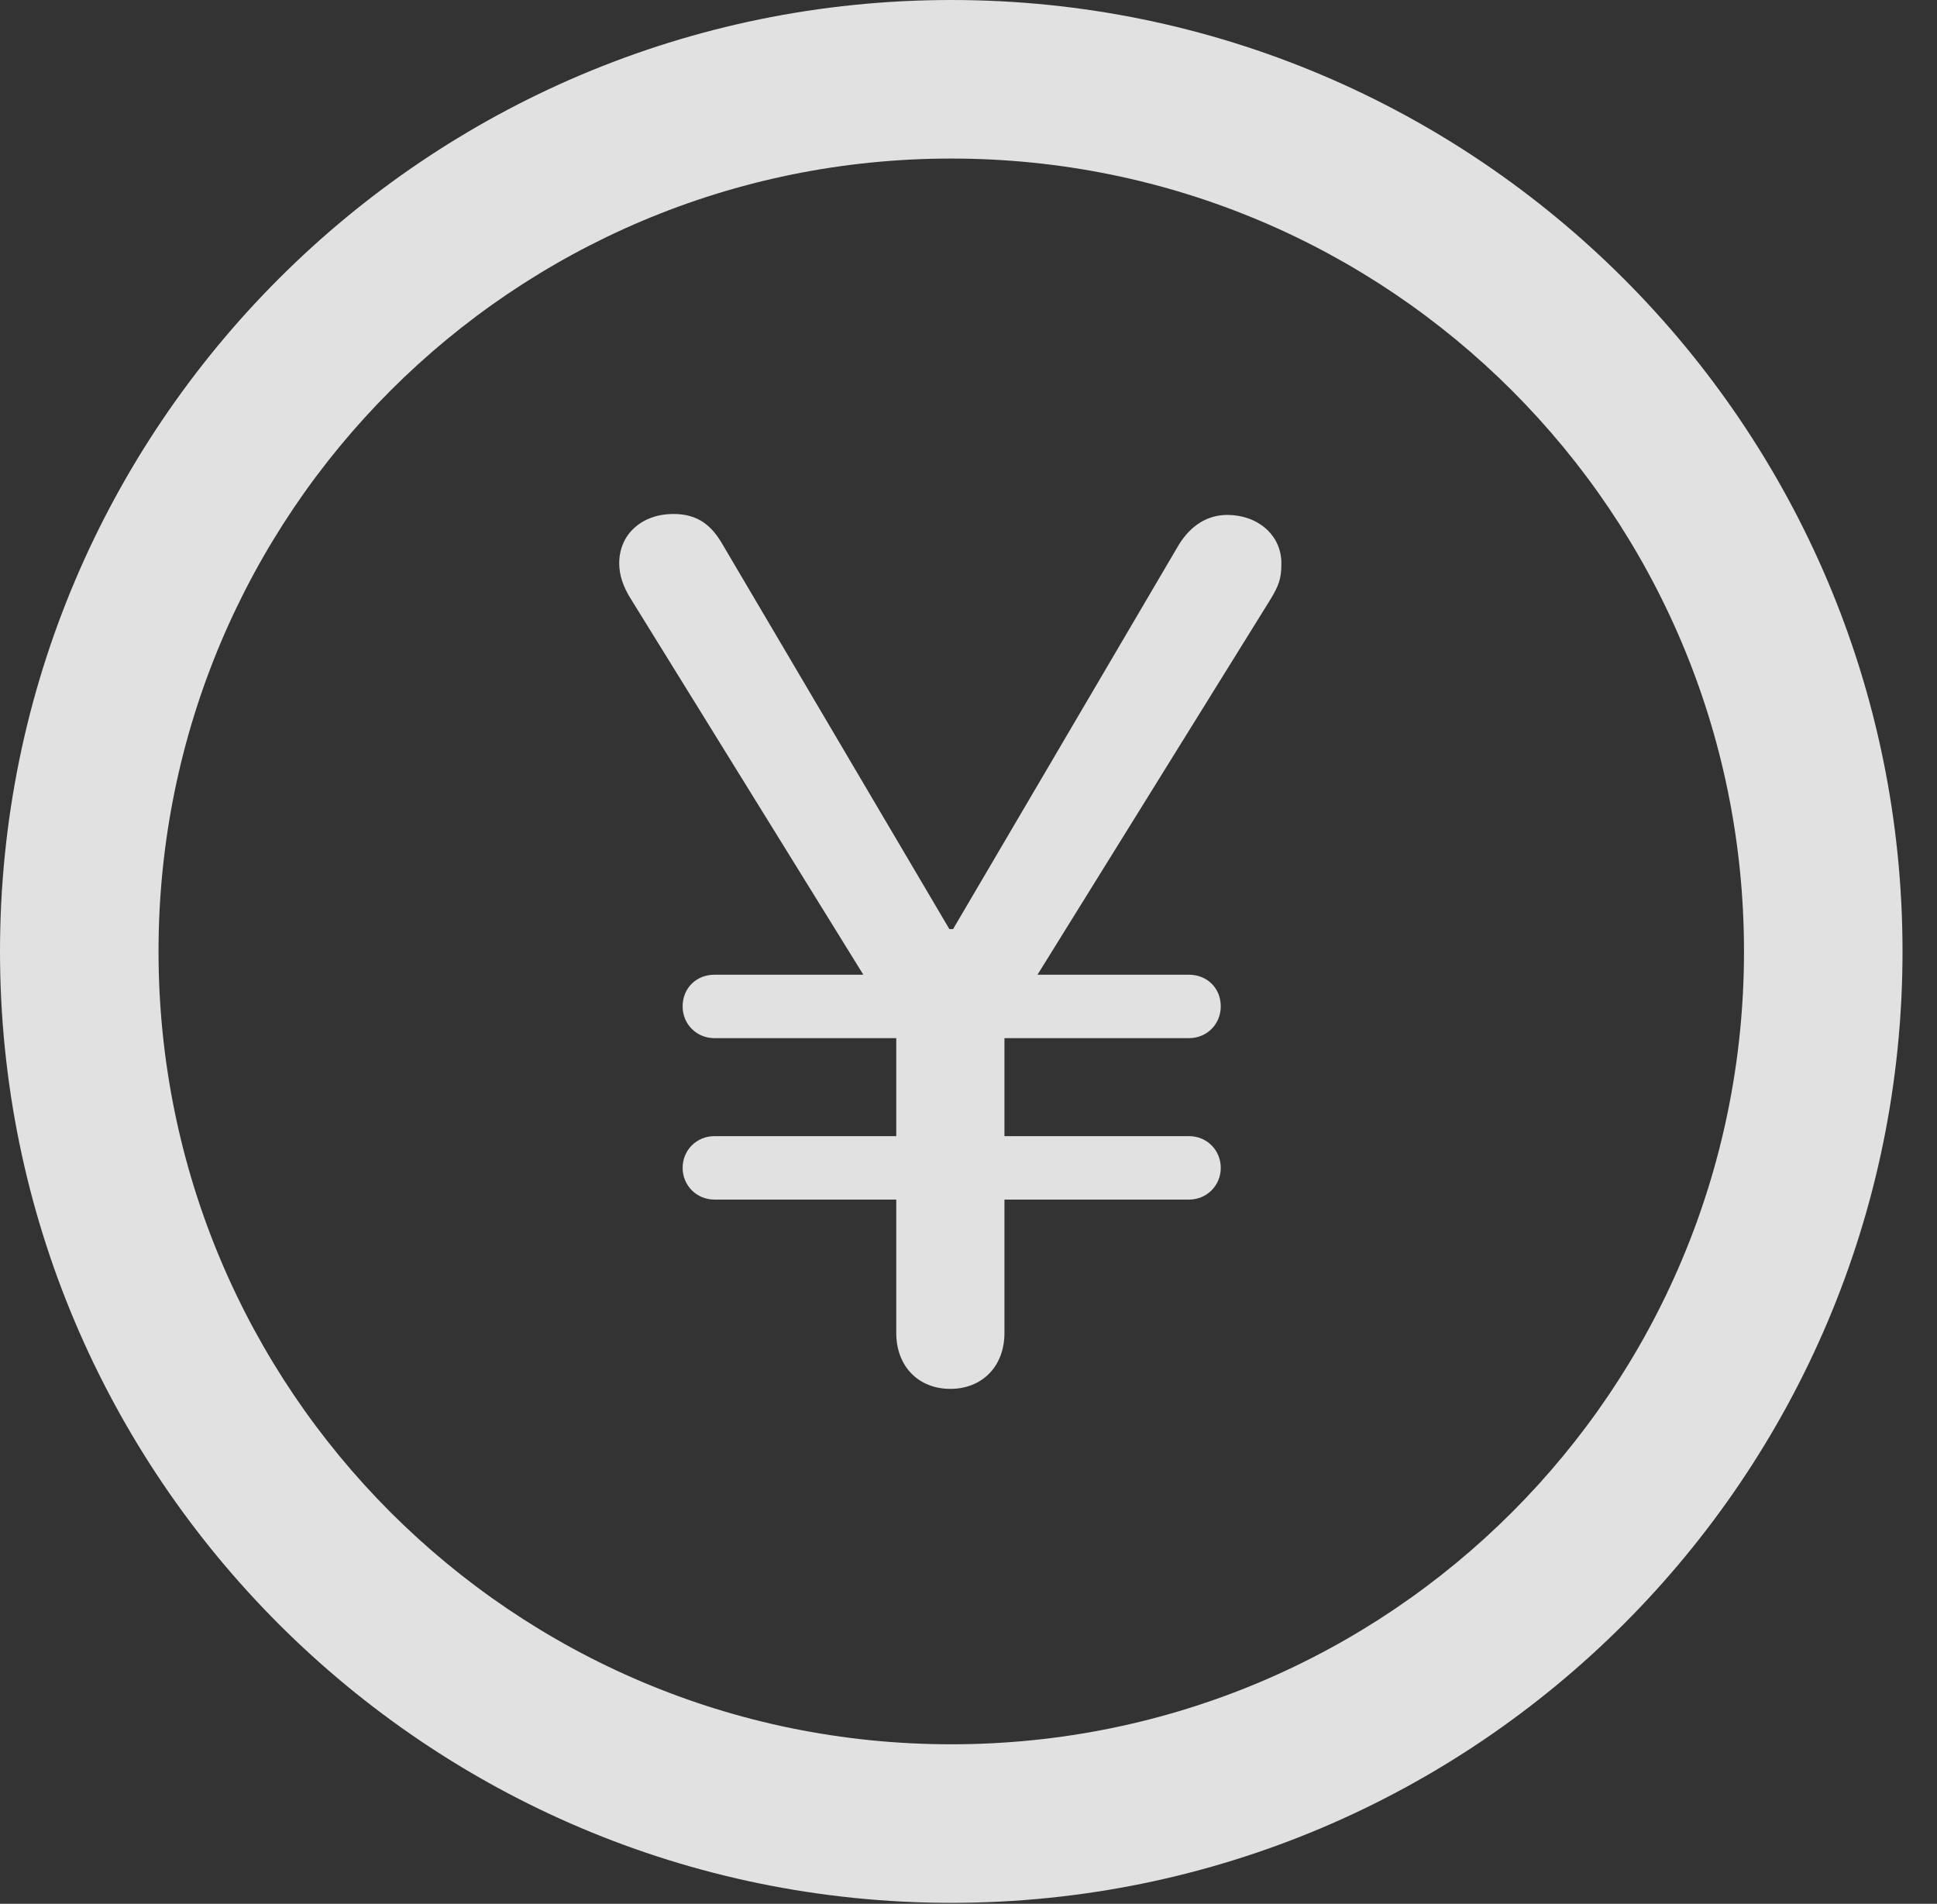 <?xml version="1.0" encoding="UTF-8"?>
<!--Generator: Apple Native CoreSVG 326-->
<!DOCTYPE svg
PUBLIC "-//W3C//DTD SVG 1.1//EN"
       "http://www.w3.org/Graphics/SVG/1.1/DTD/svg11.dtd">
<svg version="1.1" xmlns="http://www.w3.org/2000/svg" xmlns:xlink="http://www.w3.org/1999/xlink" viewBox="0 0 20.283 19.932">
 <rect x="0" y="0" width="20.283" height="19.932" fill="#333333" stroke="none"/>
 <g>
  <rect height="19.932" opacity="0" width="20.283" x="0" y="0"/>
  <path d="M9.961 19.922C15.459 19.922 19.922 15.459 19.922 9.961C19.922 4.463 15.459 0 9.961 0C4.463 0 0 4.463 0 9.961C0 15.459 4.463 19.922 9.961 19.922ZM9.961 18.262C5.371 18.262 1.66 14.551 1.66 9.961C1.66 5.371 5.371 1.66 9.961 1.66C14.551 1.66 18.262 5.371 18.262 9.961C18.262 14.551 14.551 18.262 9.961 18.262Z" fill="white" fill-opacity="0.85"/>
  <path d="M9.951 14.541C10.283 14.541 10.518 14.307 10.518 13.955L10.518 10.762L13.301 6.279C13.389 6.133 13.418 6.064 13.418 5.898C13.418 5.596 13.164 5.391 12.852 5.391C12.646 5.391 12.471 5.498 12.344 5.703L9.98 9.727L9.941 9.727L7.568 5.703C7.451 5.498 7.305 5.381 7.051 5.381C6.729 5.381 6.484 5.586 6.484 5.898C6.484 6.016 6.523 6.143 6.611 6.279L9.385 10.762L9.385 13.955C9.385 14.307 9.619 14.541 9.951 14.541ZM7.148 10.537C7.148 10.723 7.295 10.869 7.48 10.869L12.451 10.869C12.637 10.869 12.783 10.723 12.783 10.537C12.783 10.342 12.637 10.205 12.451 10.205L7.48 10.205C7.295 10.205 7.148 10.342 7.148 10.537ZM7.148 12.227C7.148 12.412 7.295 12.559 7.48 12.559L12.451 12.559C12.637 12.559 12.783 12.412 12.783 12.227C12.783 12.041 12.637 11.895 12.451 11.895L7.48 11.895C7.295 11.895 7.148 12.041 7.148 12.227Z" fill="white" fill-opacity="0.85"/>
 </g>
</svg>
